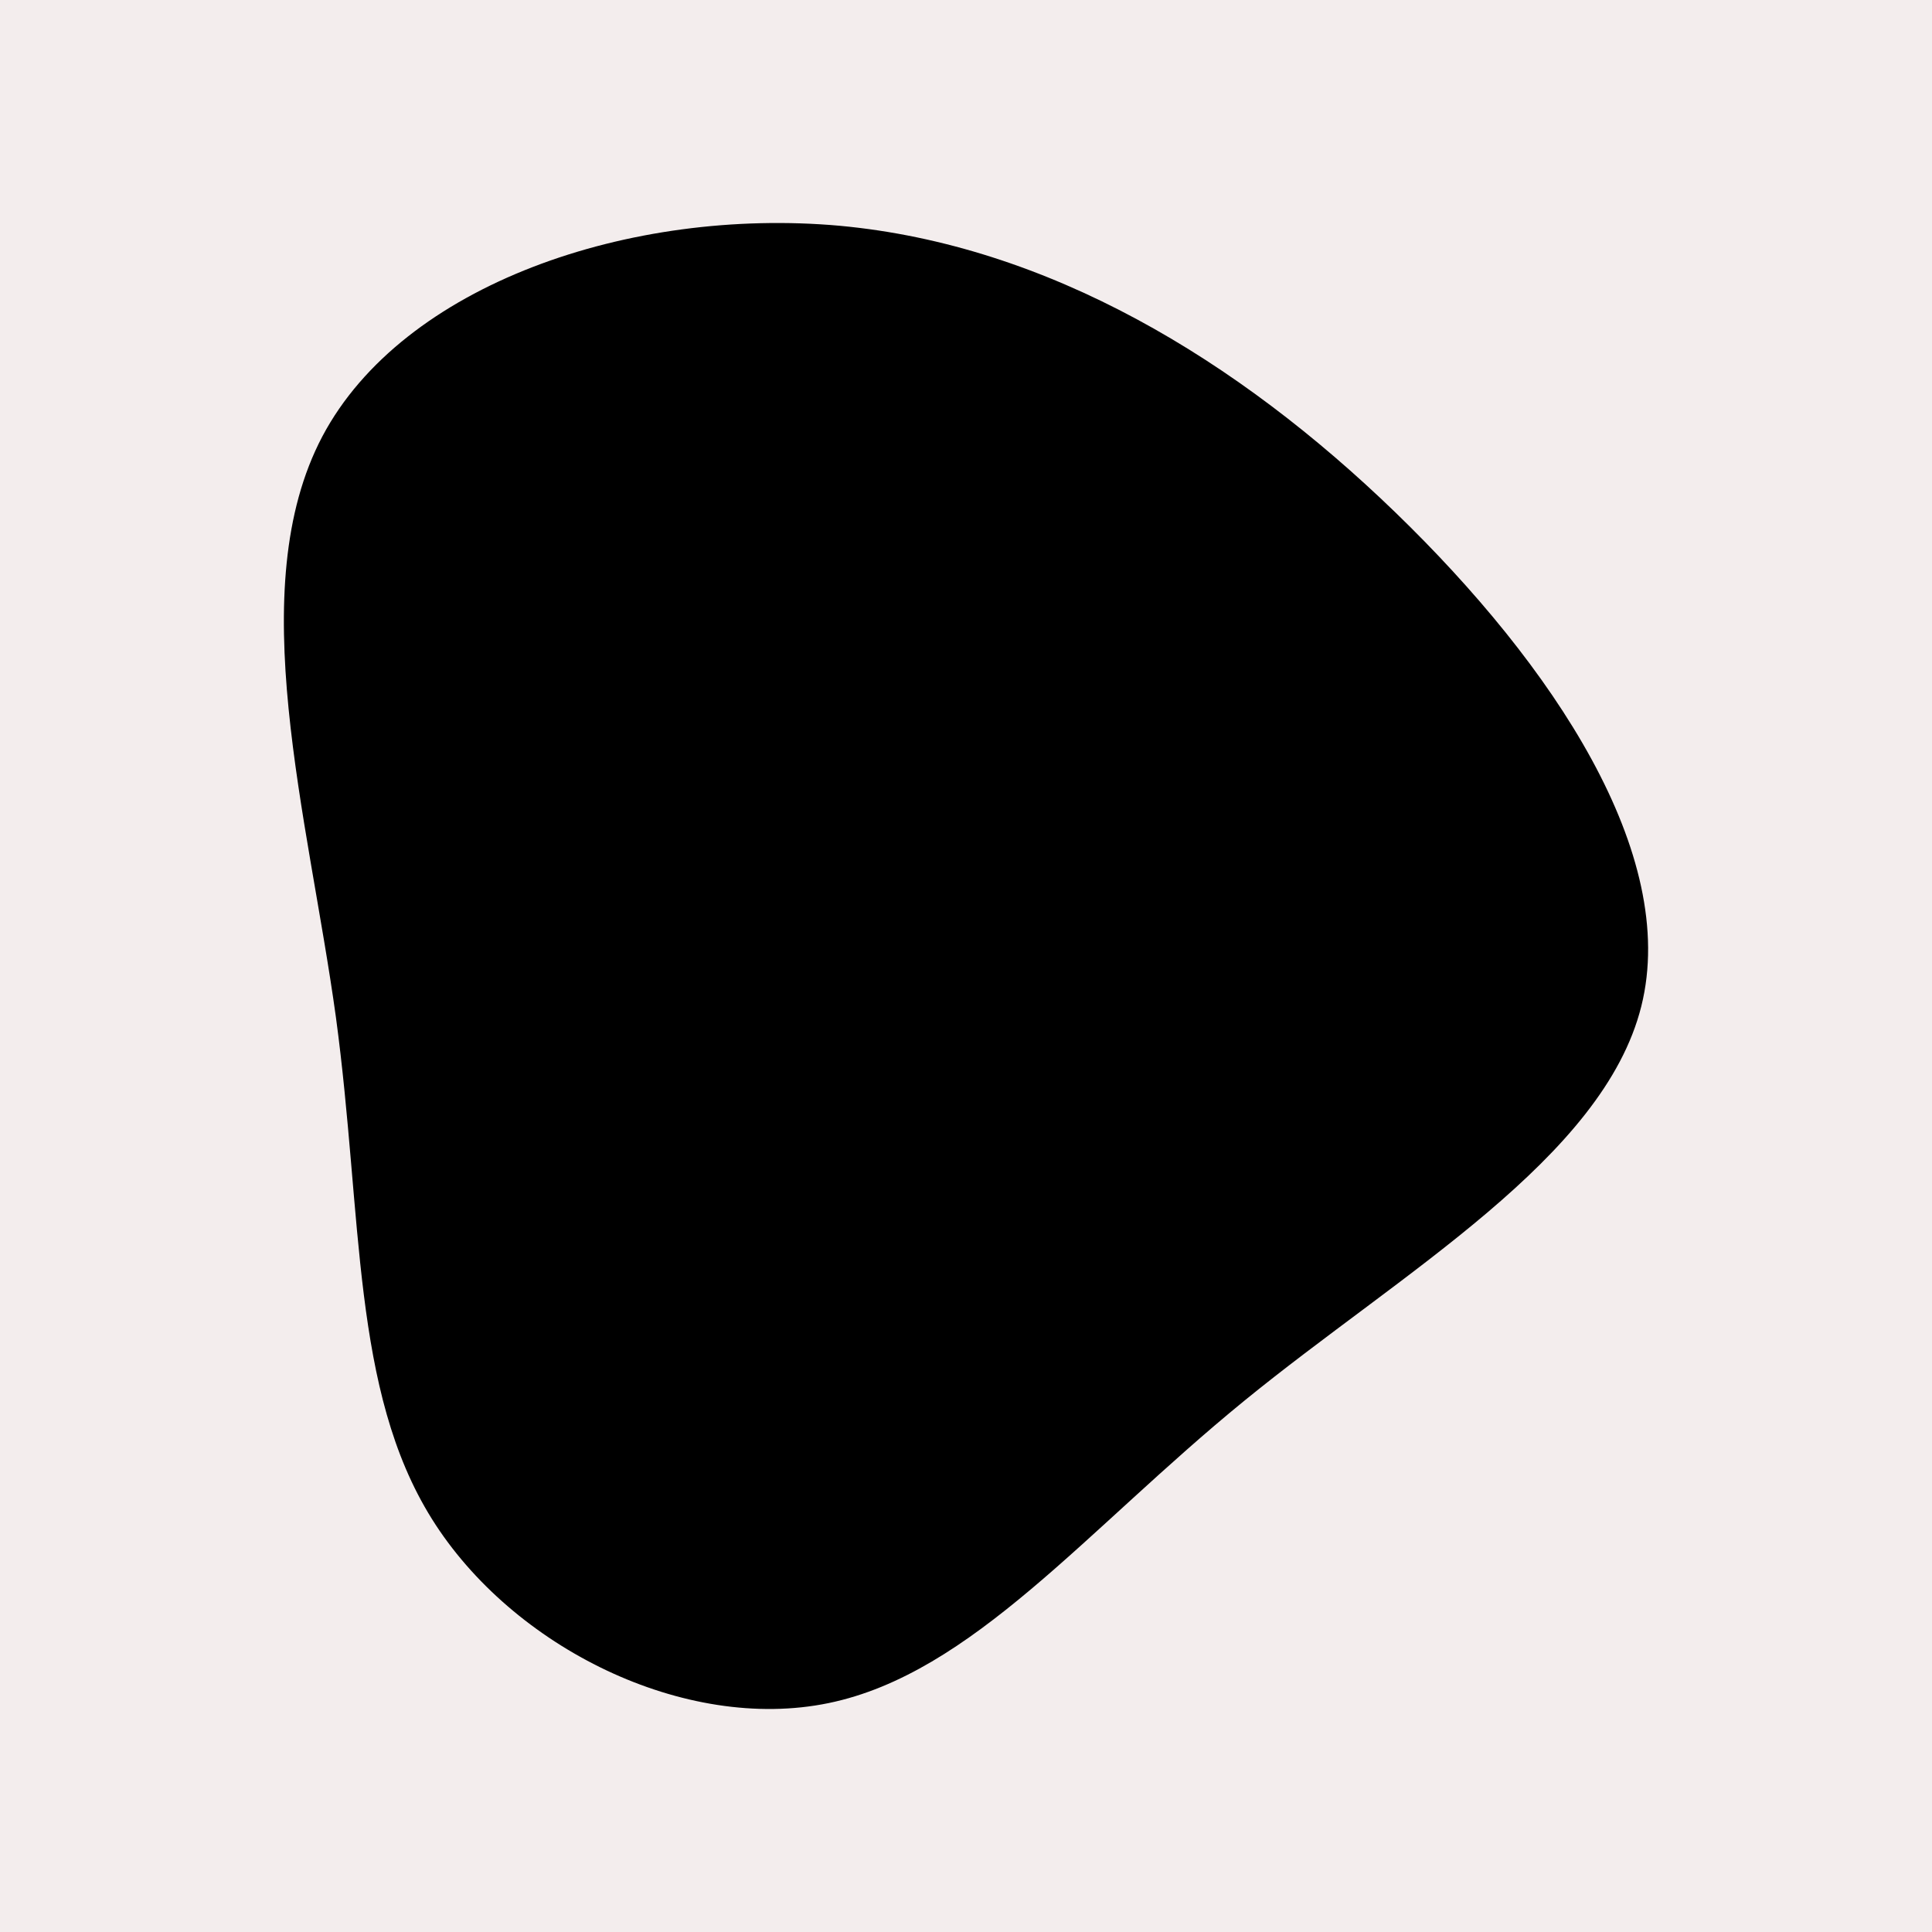 <svg id="visual" viewBox="0 0 300 300" width="300" height="300" xmlns="http://www.w3.org/2000/svg" xmlns:xlink="http://www.w3.org/1999/xlink" version="1.1"><rect x="0" y="0" width="300" height="300" fill="#f3eded"></rect><g transform="translate(133.261 162.155)"><path d="M83.4 -82.6C107.9 -58.9 127.5 -29.5 121.6 -5.9C115.7 17.7 84.4 35.4 59.9 55.4C35.4 75.4 17.7 97.7 -4.6 102.3C-26.9 106.9 -53.7 93.7 -66.2 73.7C-78.7 53.7 -76.9 26.9 -81.1 -4.2C-85.4 -35.4 -95.7 -70.7 -83.2 -94.4C-70.7 -118 -35.4 -130 -2.9 -127.1C29.5 -124.1 58.9 -106.3 83.4 -82.6" fill="#000000"></path></g></svg>